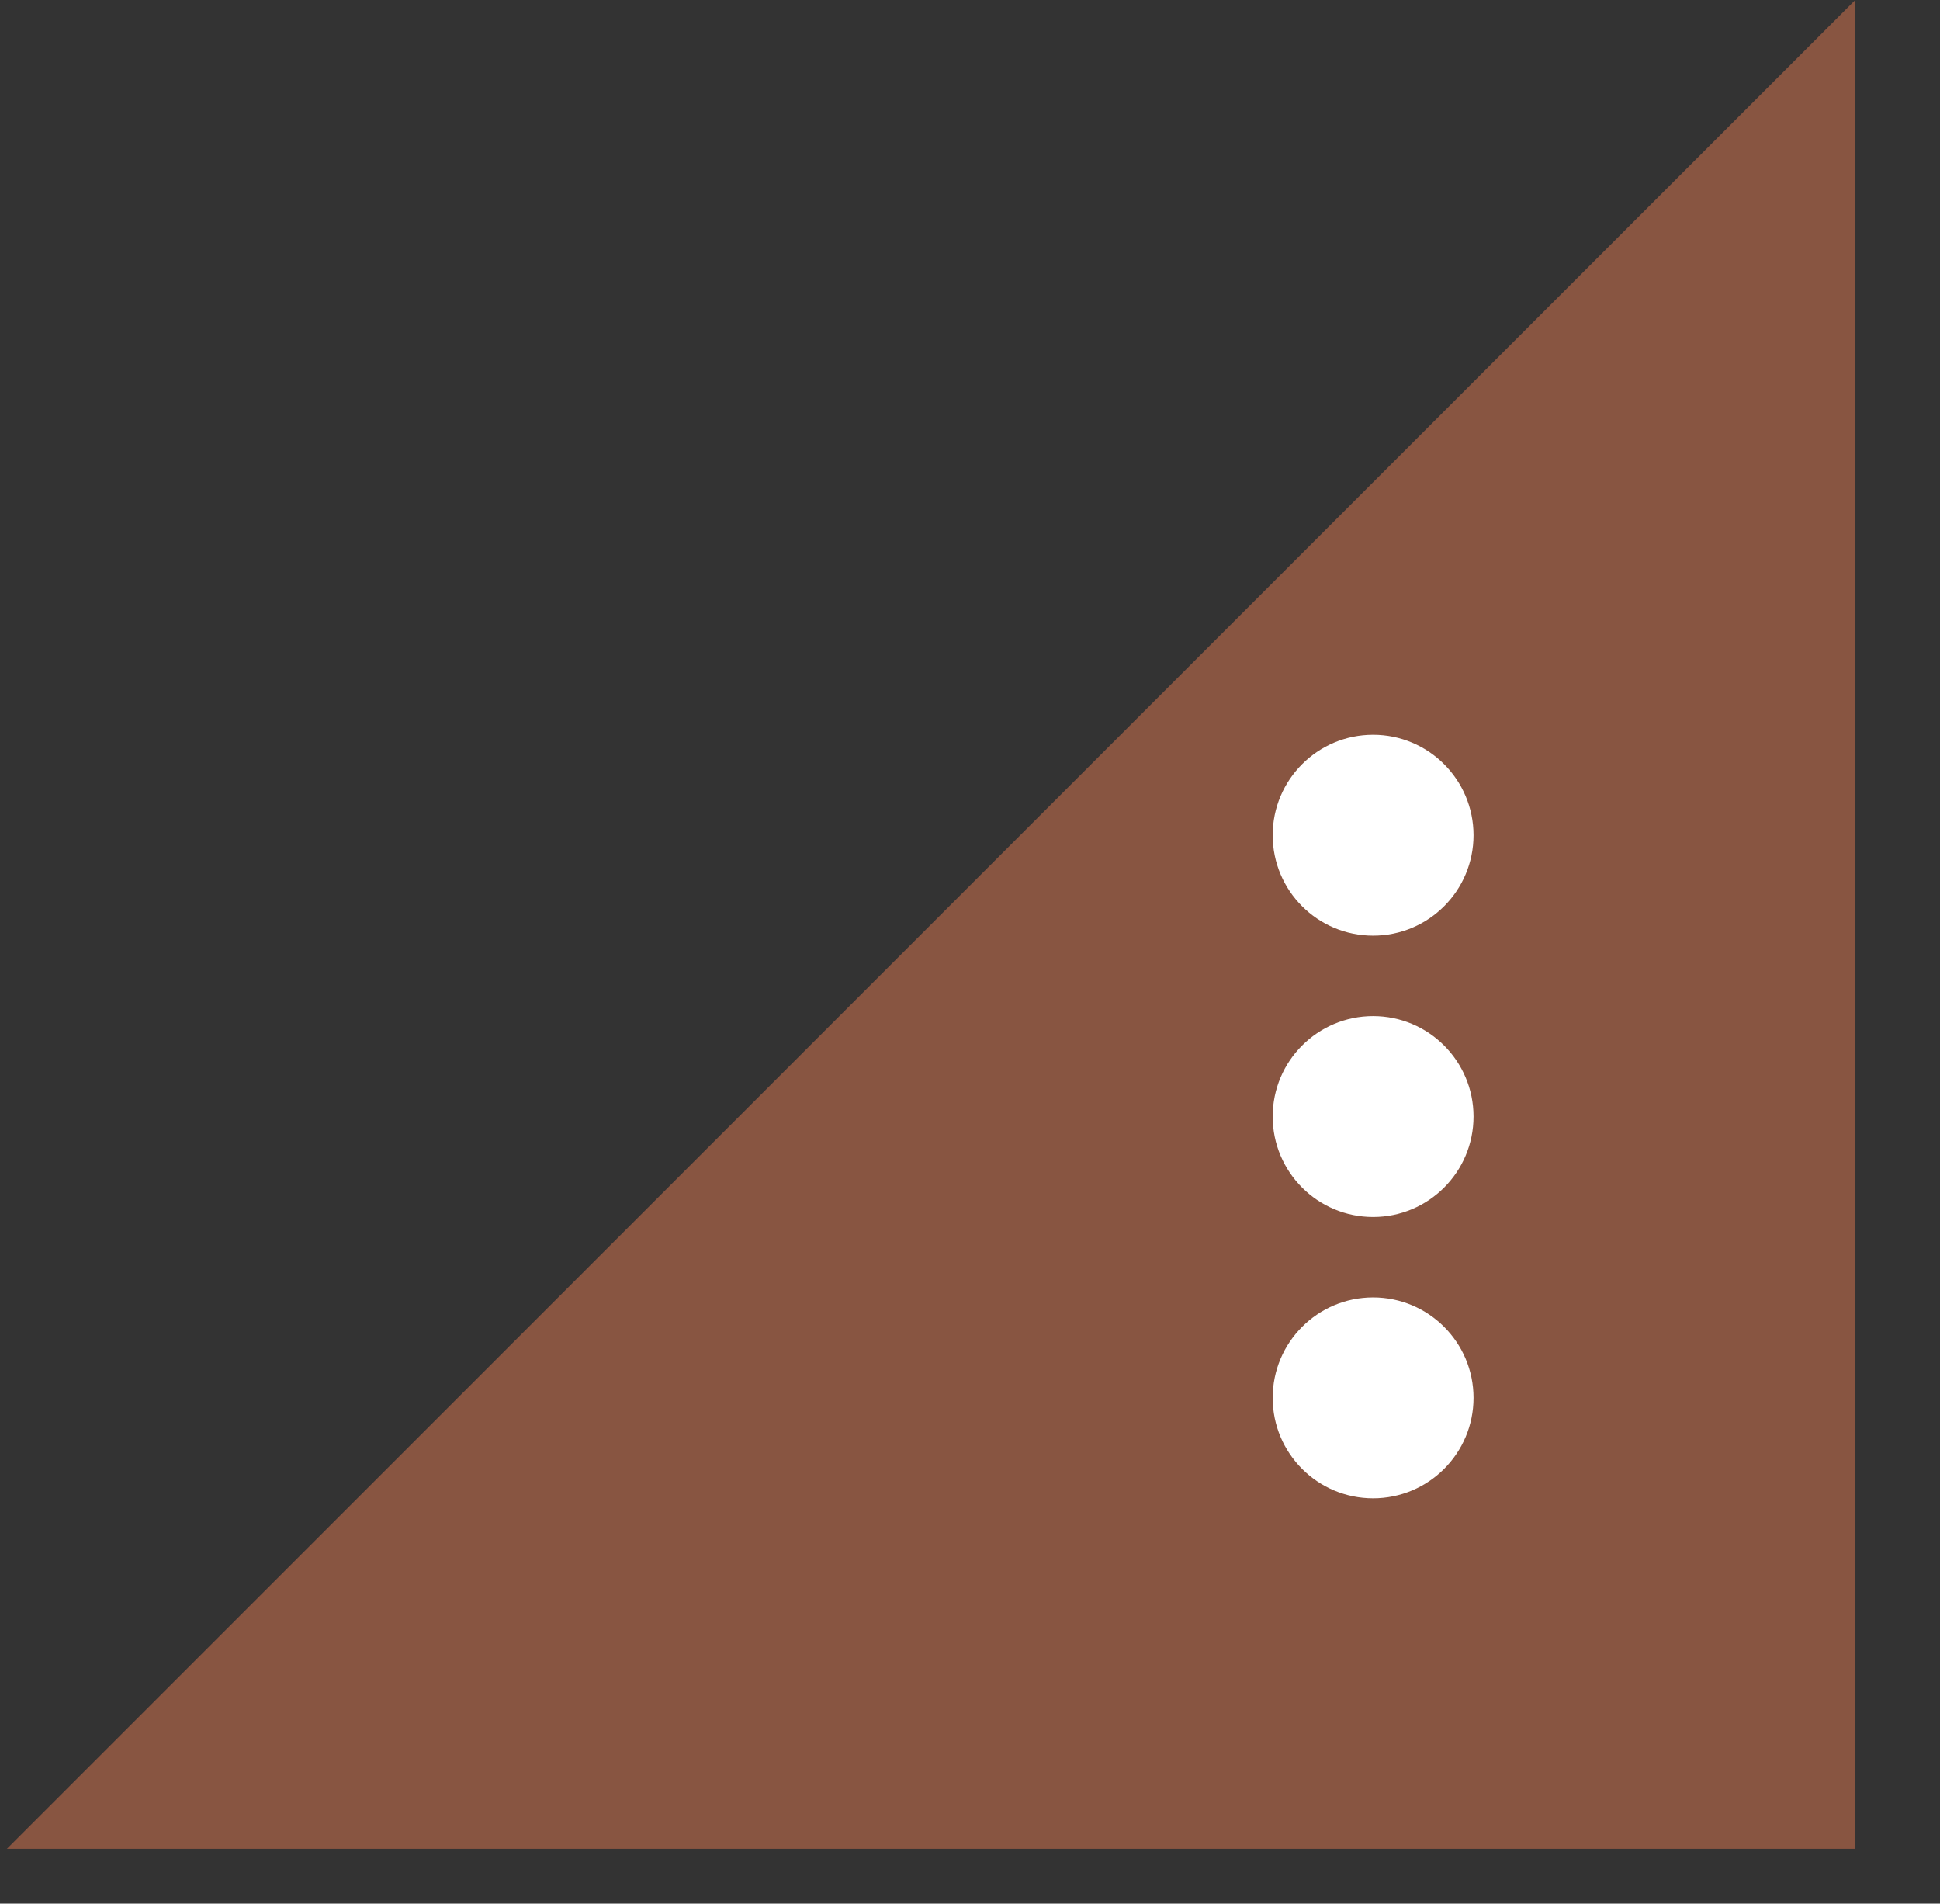 <?xml version="1.0" encoding="utf-8"?>
<!-- Generator: Adobe Illustrator 16.0.0, SVG Export Plug-In . SVG Version: 6.00 Build 0)  -->
<!DOCTYPE svg PUBLIC "-//W3C//DTD SVG 1.1//EN" "http://www.w3.org/Graphics/SVG/1.1/DTD/svg11.dtd">
<svg version="1.1" id="Layer_1" xmlns="http://www.w3.org/2000/svg" xmlns:xlink="http://www.w3.org/1999/xlink" x="0px" y="0px"
	 width="28.688px" height="28.143px" viewBox="0 0 28.688 28.143" enable-background="new 0 0 28.688 28.143" xml:space="preserve">
<rect x="0" y="0" width="28.688" height="28.143" fill="#333333" stroke="none"/>
<polygon fill="#885541" points="27.435,27.333 0.102,27.333 27.435,0 "/>
<circle fill="#FFFFFF" cx="20.305" cy="12.348" r="1.485"/>
<circle fill="#FFFFFF" cx="20.305" cy="16.507" r="1.485"/>
<circle fill="#FFFFFF" cx="20.305" cy="20.666" r="1.485"/>
</svg>
